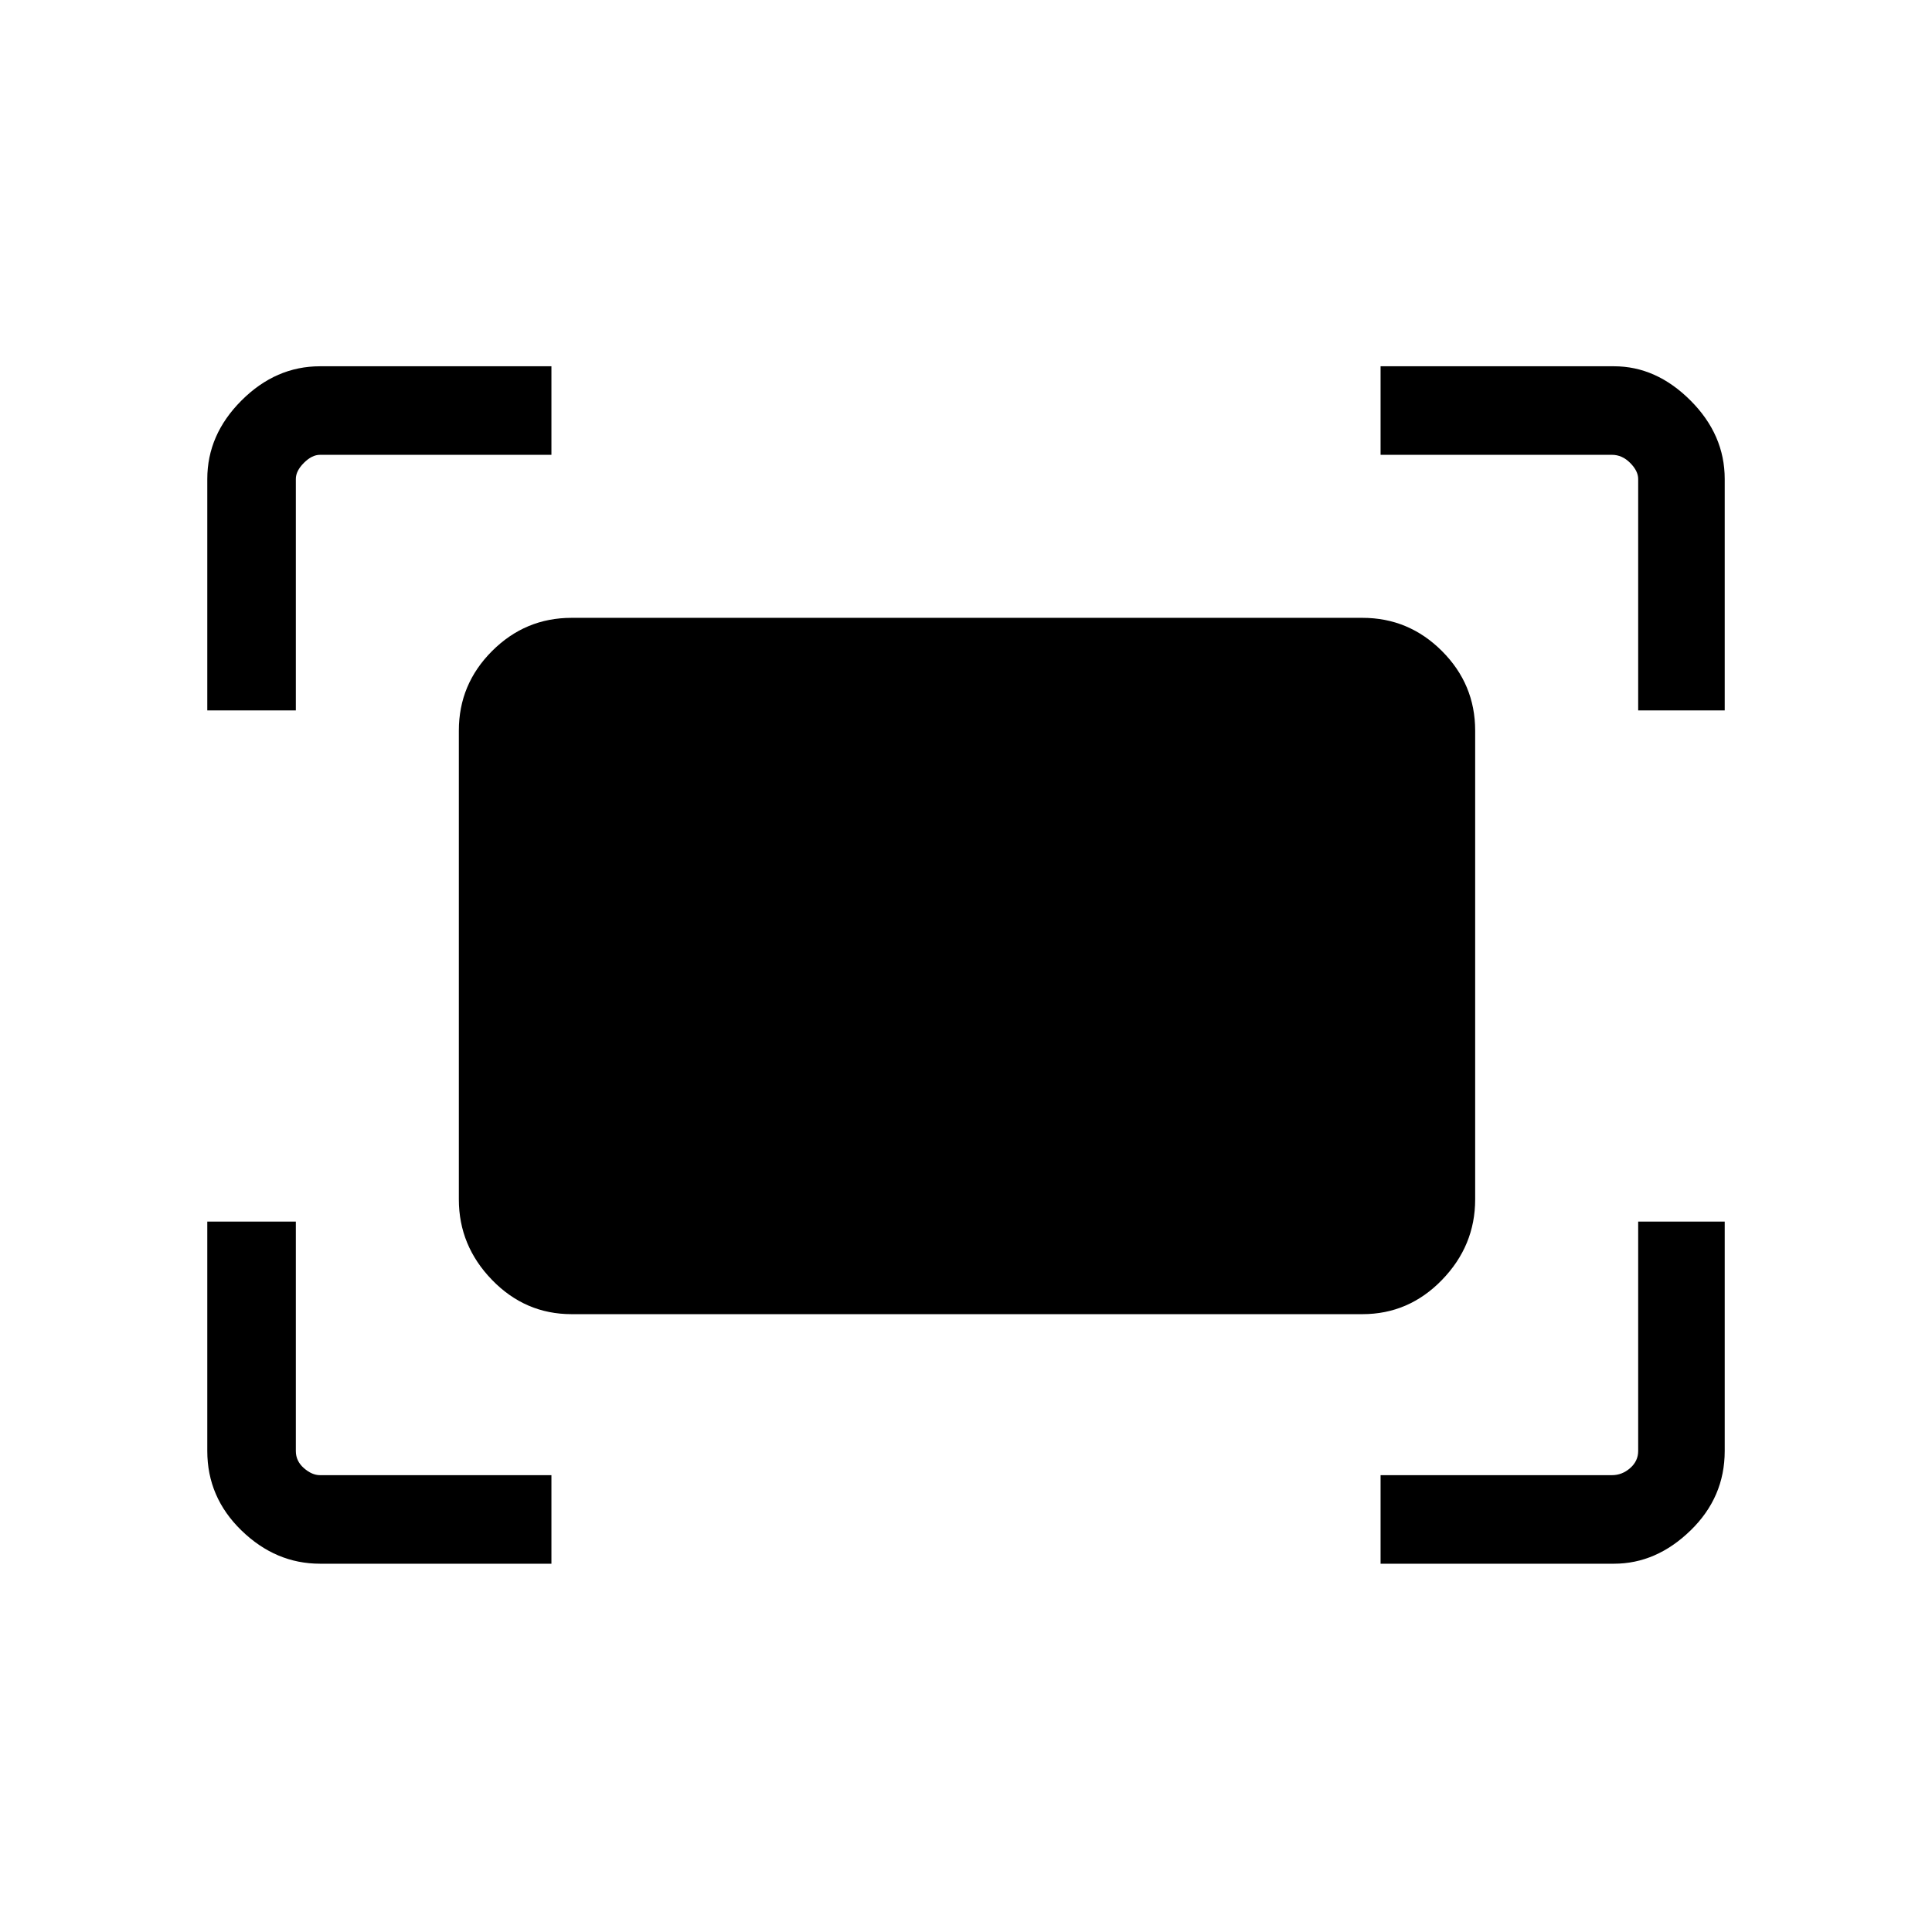 <svg xmlns="http://www.w3.org/2000/svg" height="48" width="48"><path d="M40.7 17.65V11.9Q40.7 11.7 40.5 11.5Q40.3 11.3 40.05 11.3H34.3V9.1H40.1Q41.15 9.1 42 9.95Q42.85 10.8 42.85 11.9V17.65ZM5.15 17.65V11.9Q5.15 10.8 6 9.95Q6.85 9.1 7.95 9.1H13.7V11.3H7.95Q7.75 11.3 7.55 11.5Q7.35 11.7 7.35 11.9V17.65ZM34.3 38.85V36.65H40.05Q40.3 36.65 40.5 36.475Q40.7 36.3 40.7 36.05V30.35H42.85V36.05Q42.85 37.2 42 38.025Q41.15 38.85 40.1 38.85ZM7.95 38.85Q6.85 38.85 6 38.025Q5.15 37.2 5.15 36.05V30.35H7.35V36.05Q7.35 36.3 7.55 36.475Q7.75 36.65 7.95 36.65H13.7V38.85ZM33.85 32.65H14.2Q13.05 32.65 12.225 31.8Q11.4 30.95 11.4 29.8V18.15Q11.4 17 12.225 16.175Q13.05 15.35 14.2 15.35H33.85Q35 15.35 35.825 16.175Q36.65 17 36.65 18.15V29.8Q36.65 30.95 35.825 31.8Q35 32.65 33.85 32.65Z"/></svg>